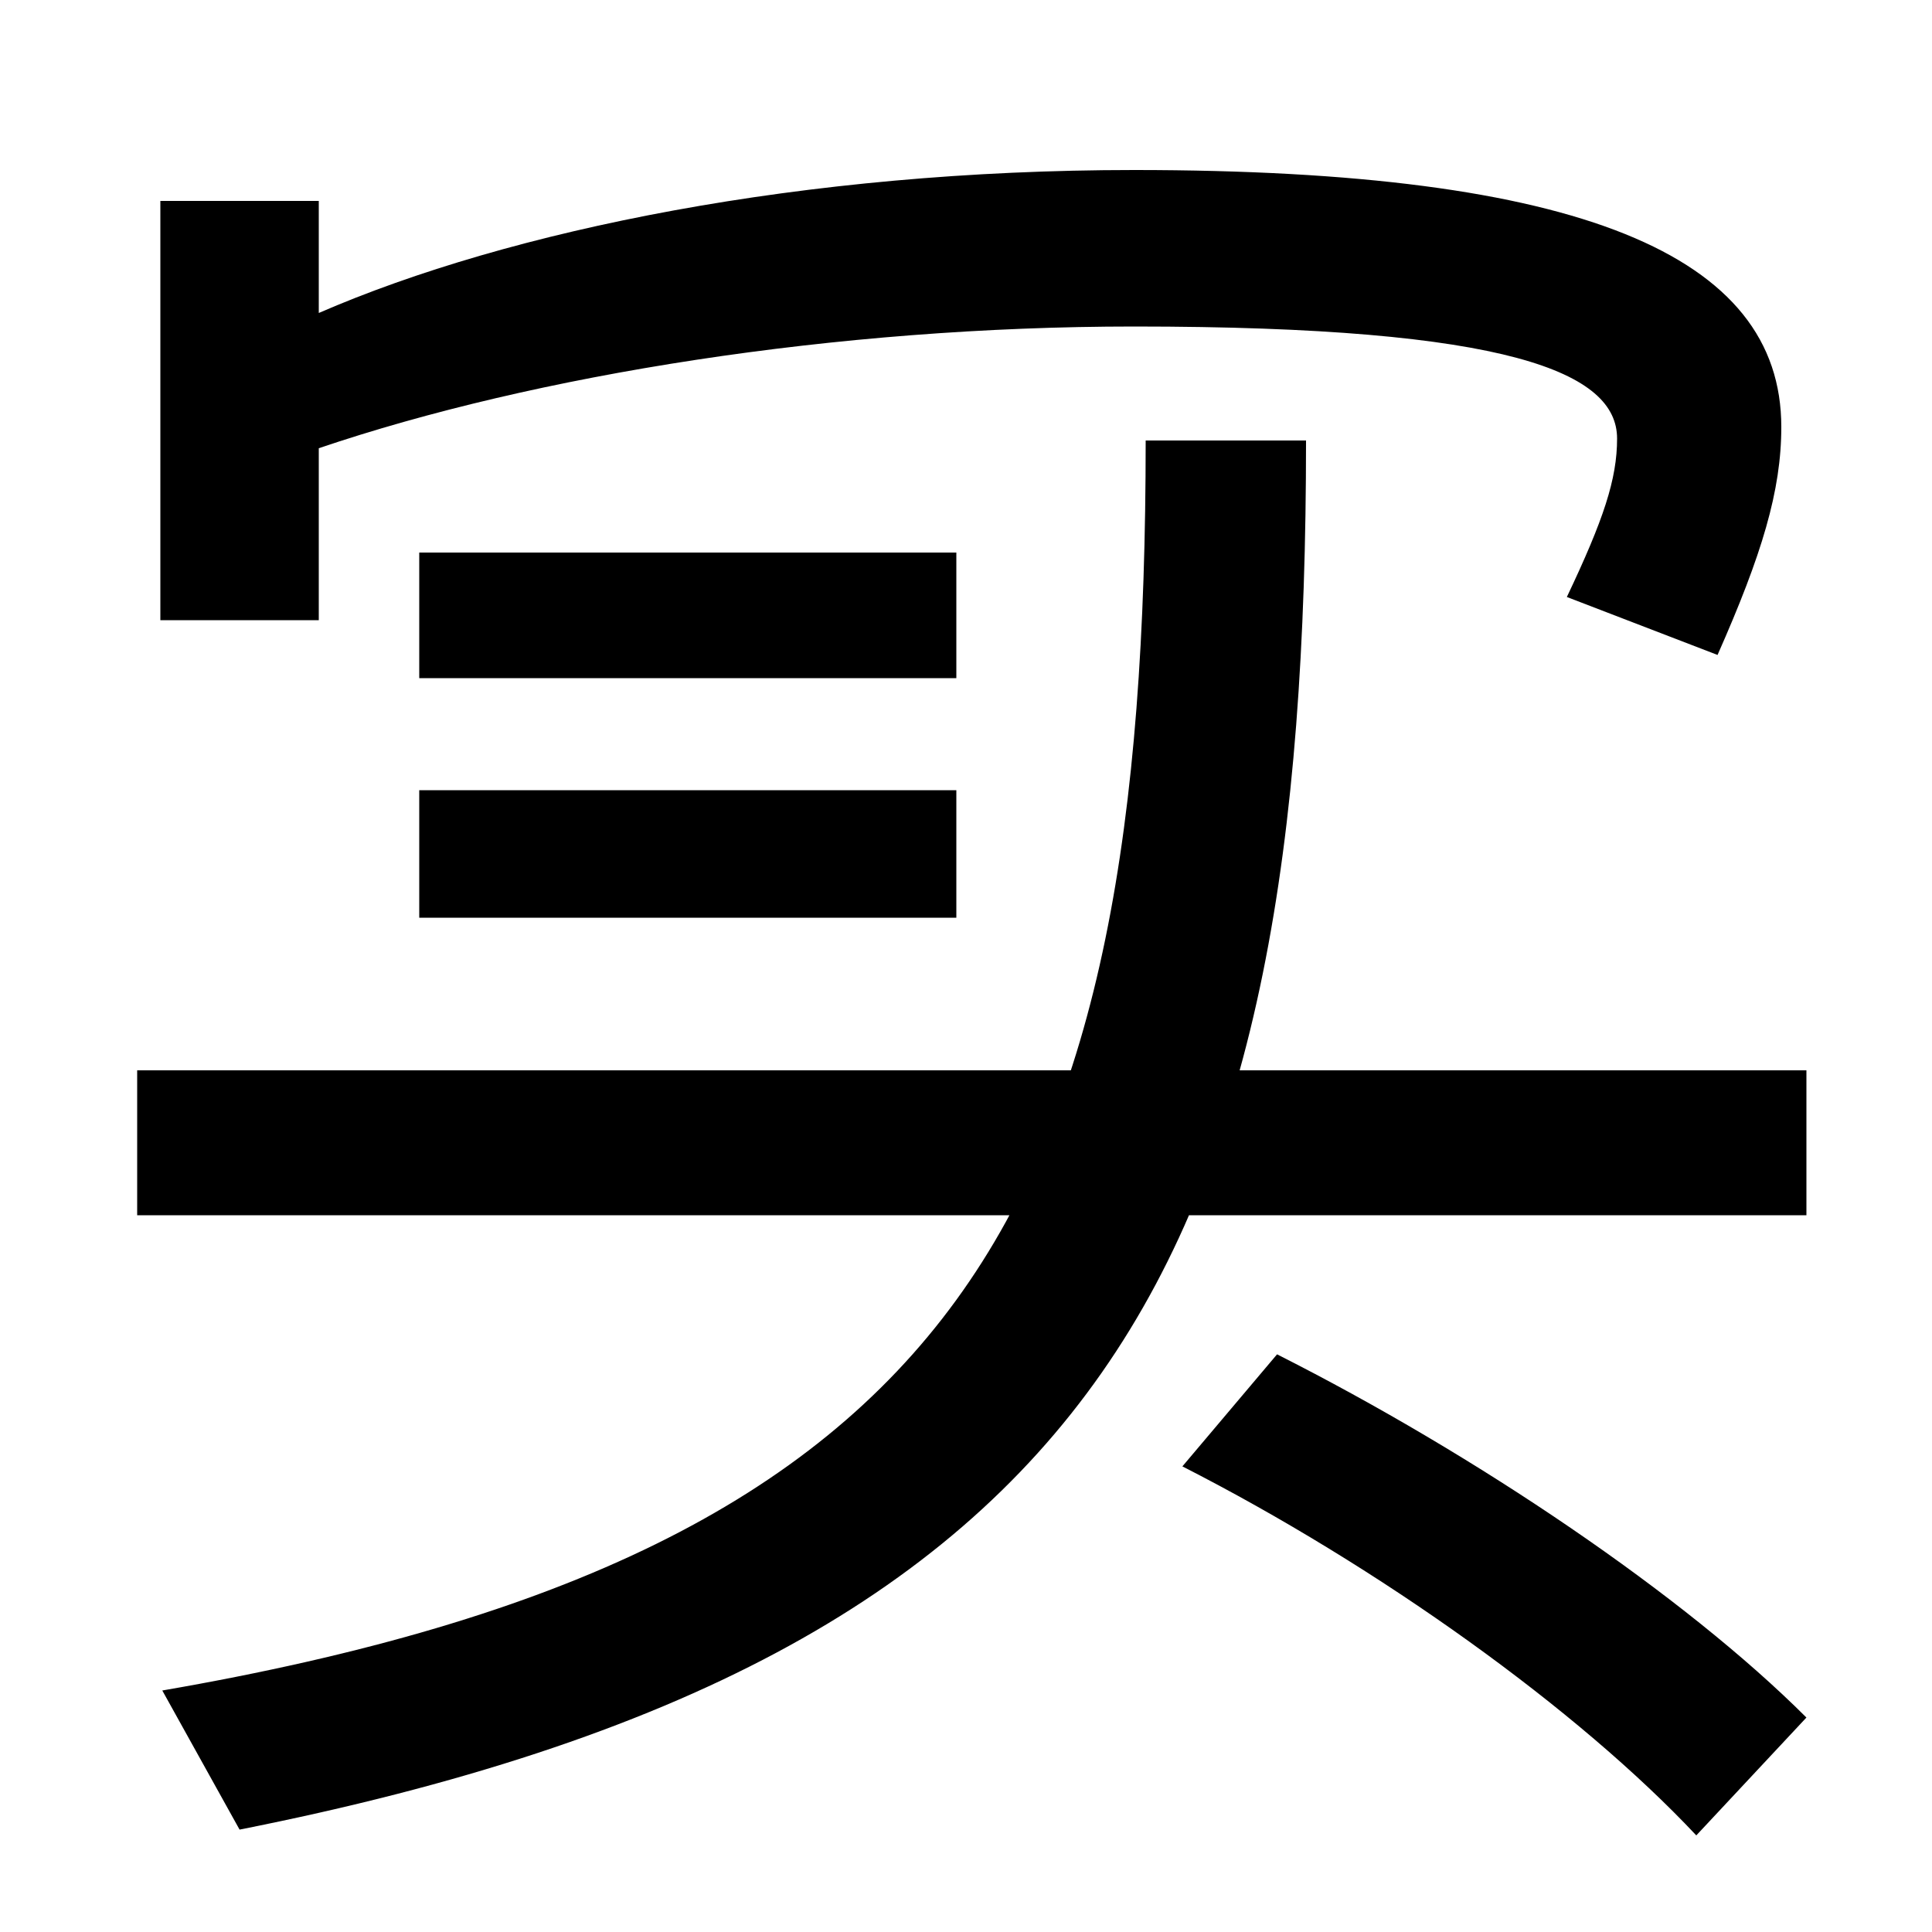 <svg xmlns="http://www.w3.org/2000/svg" width="1000" height="1000"><path d="M84 5 124 -67C578 23 676 234 676 652H593C593 256 501 77 84 5ZM71 251H935V326H71ZM217 405H495V471H217ZM878 -70 935 -9C872 54 764 127 661 179L612 121C714 69 817 -5 878 -70ZM217 529H495V594H217ZM811 571 889 541C912 593 922 626 922 659C922 748 818 792 587 792C416 792 264 761 165 718V776H83V559H165V648C277 686 433 711 587 711C782 711 837 687 837 653C837 632 830 611 811 571Z" transform="translate(0, 880) scale(1,-1)" /></svg>